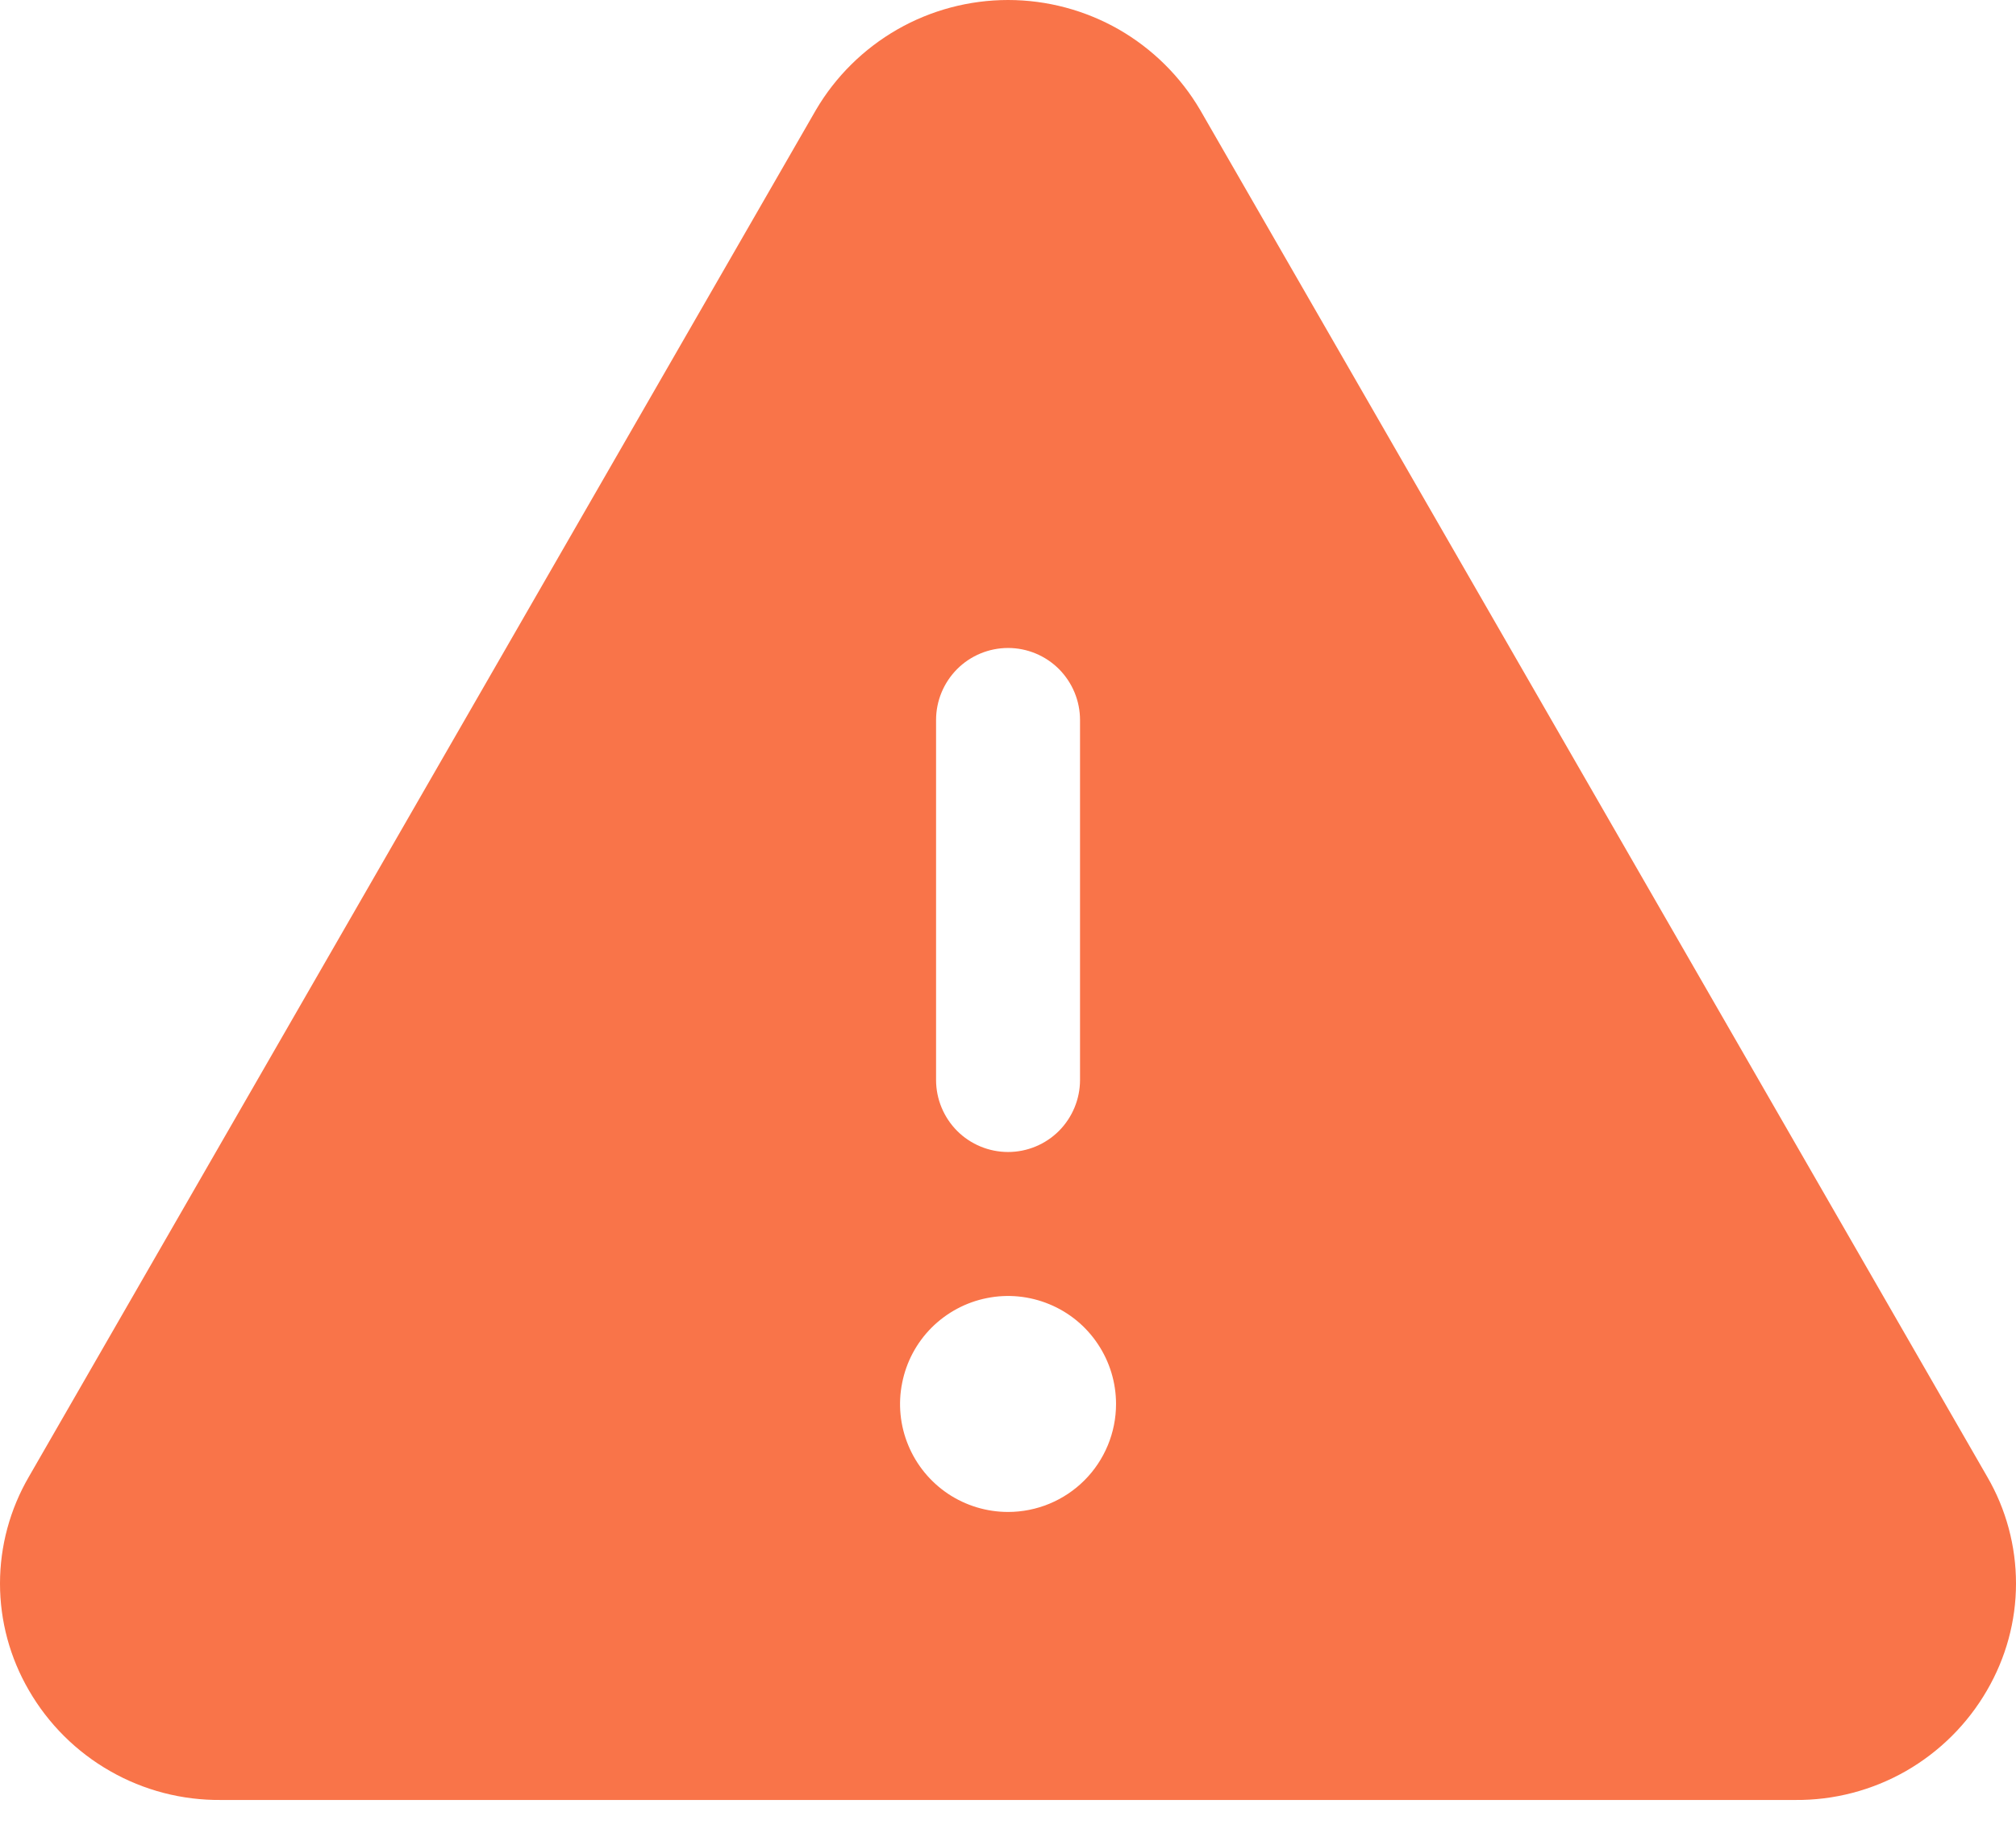 <svg width="22" height="20" viewBox="0 0 22 20" fill="none" xmlns="http://www.w3.org/2000/svg">
<path d="M21.686 16.115L13.097 1.2C12.883 0.835 12.576 0.532 12.209 0.321C11.841 0.111 11.424 0 11.001 0C10.577 0 10.16 0.111 9.793 0.321C9.425 0.532 9.118 0.835 8.904 1.2L0.315 16.115C0.109 16.469 0 16.871 0 17.28C0 17.689 0.109 18.091 0.315 18.445C0.527 18.812 0.833 19.117 1.202 19.327C1.57 19.538 1.988 19.646 2.412 19.642H19.589C20.013 19.646 20.43 19.537 20.798 19.327C21.166 19.116 21.472 18.812 21.684 18.445C21.89 18.091 22 17.69 22 17.28C22 16.871 21.892 16.469 21.686 16.115ZM10.215 7.857C10.215 7.648 10.298 7.449 10.445 7.301C10.592 7.154 10.792 7.071 11.001 7.071C11.209 7.071 11.409 7.154 11.556 7.301C11.703 7.449 11.786 7.648 11.786 7.857V11.785C11.786 11.993 11.703 12.193 11.556 12.341C11.409 12.488 11.209 12.571 11.001 12.571C10.792 12.571 10.592 12.488 10.445 12.341C10.298 12.193 10.215 11.993 10.215 11.785V7.857ZM11.001 16.499C10.767 16.499 10.54 16.43 10.346 16.301C10.152 16.171 10.001 15.987 9.912 15.772C9.822 15.556 9.799 15.319 9.845 15.091C9.89 14.862 10.002 14.652 10.167 14.487C10.332 14.323 10.542 14.21 10.771 14.165C10.999 14.119 11.236 14.143 11.451 14.232C11.667 14.321 11.851 14.472 11.98 14.666C12.11 14.86 12.179 15.088 12.179 15.321C12.179 15.633 12.055 15.933 11.834 16.154C11.613 16.375 11.313 16.499 11.001 16.499Z" fill="#f97449"/>
</svg>
